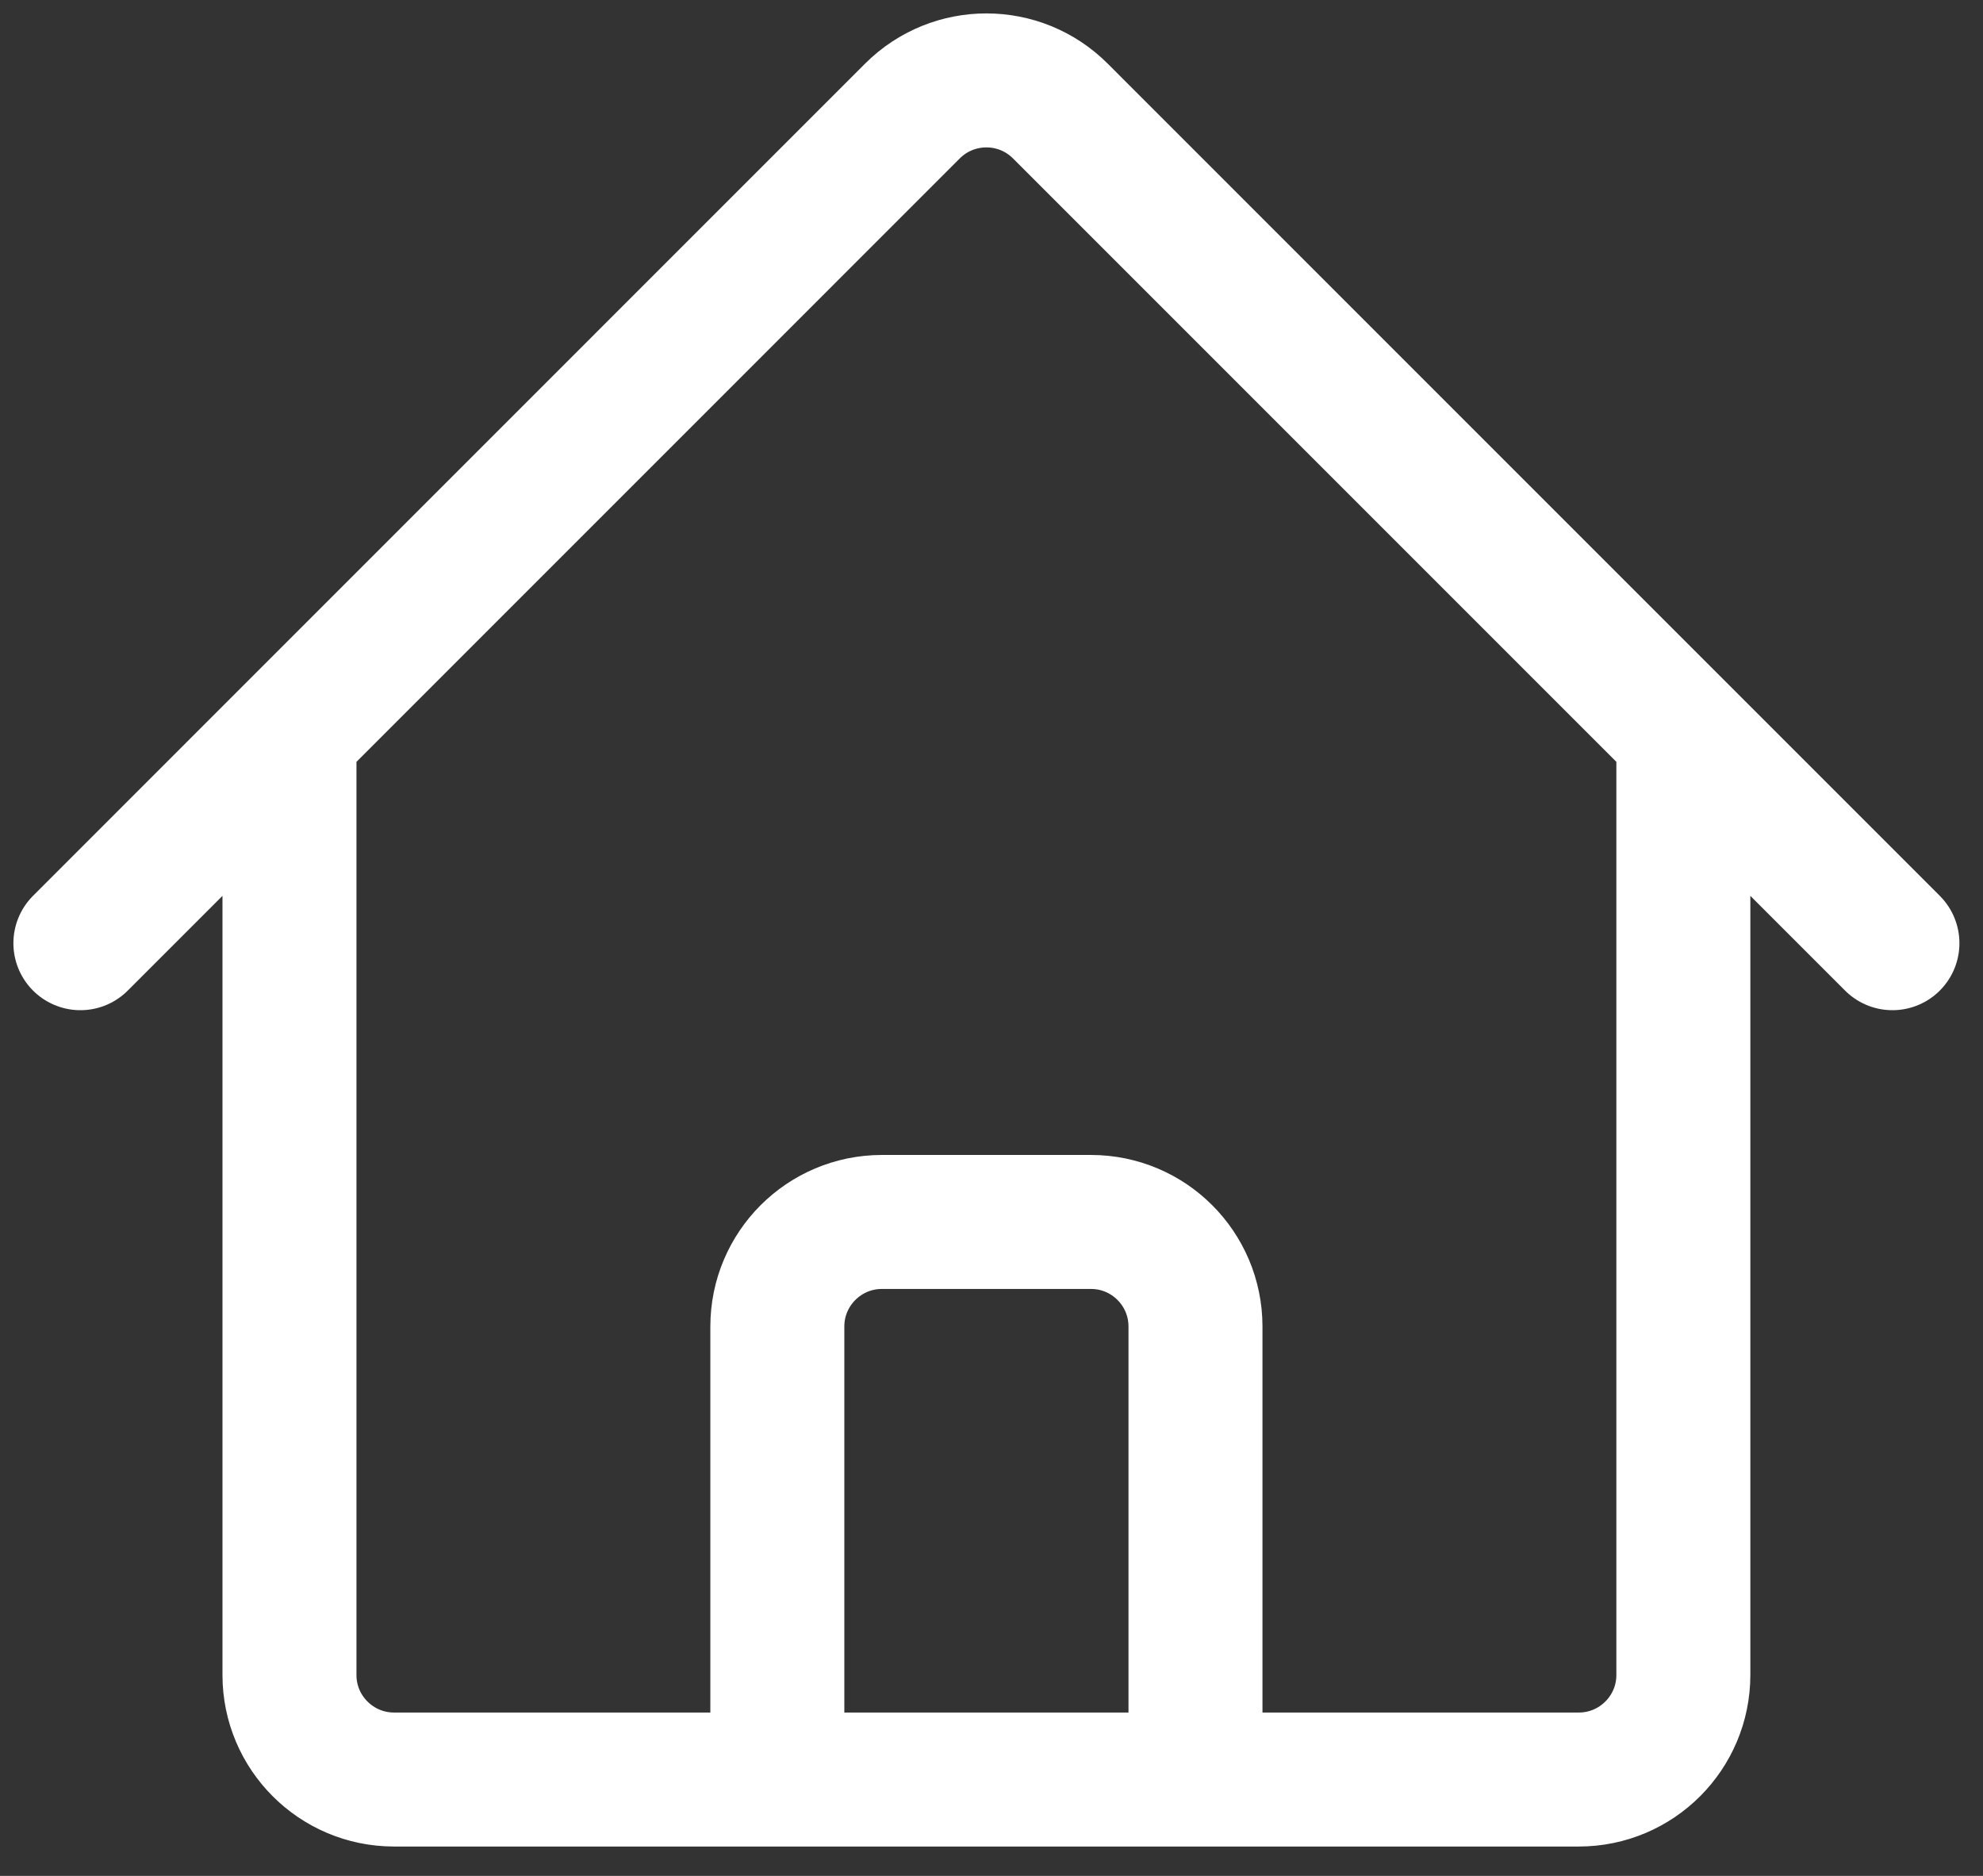 <svg width="37" height="35" viewBox="0 0 37 35" fill="none" xmlns="http://www.w3.org/2000/svg">
<rect x="0" y="0" width="37" height="35" fill="#333333" stroke="none"/>
<path d="M1.5 17.598L17.025 2.071C17.788 1.31 19.022 1.31 19.784 2.071L35.31 17.598M5.401 13.696V31.252C5.401 32.328 6.275 33.202 7.352 33.202H14.504V24.75C14.504 23.673 15.378 22.799 16.455 22.799H20.356C21.433 22.799 22.306 23.673 22.306 24.75V33.202H29.459C30.535 33.202 31.409 32.328 31.409 31.252V13.696M11.903 33.202H26.208" stroke="white" stroke-width="2.5" stroke-linecap="round" stroke-linejoin="round"/>
</svg>
